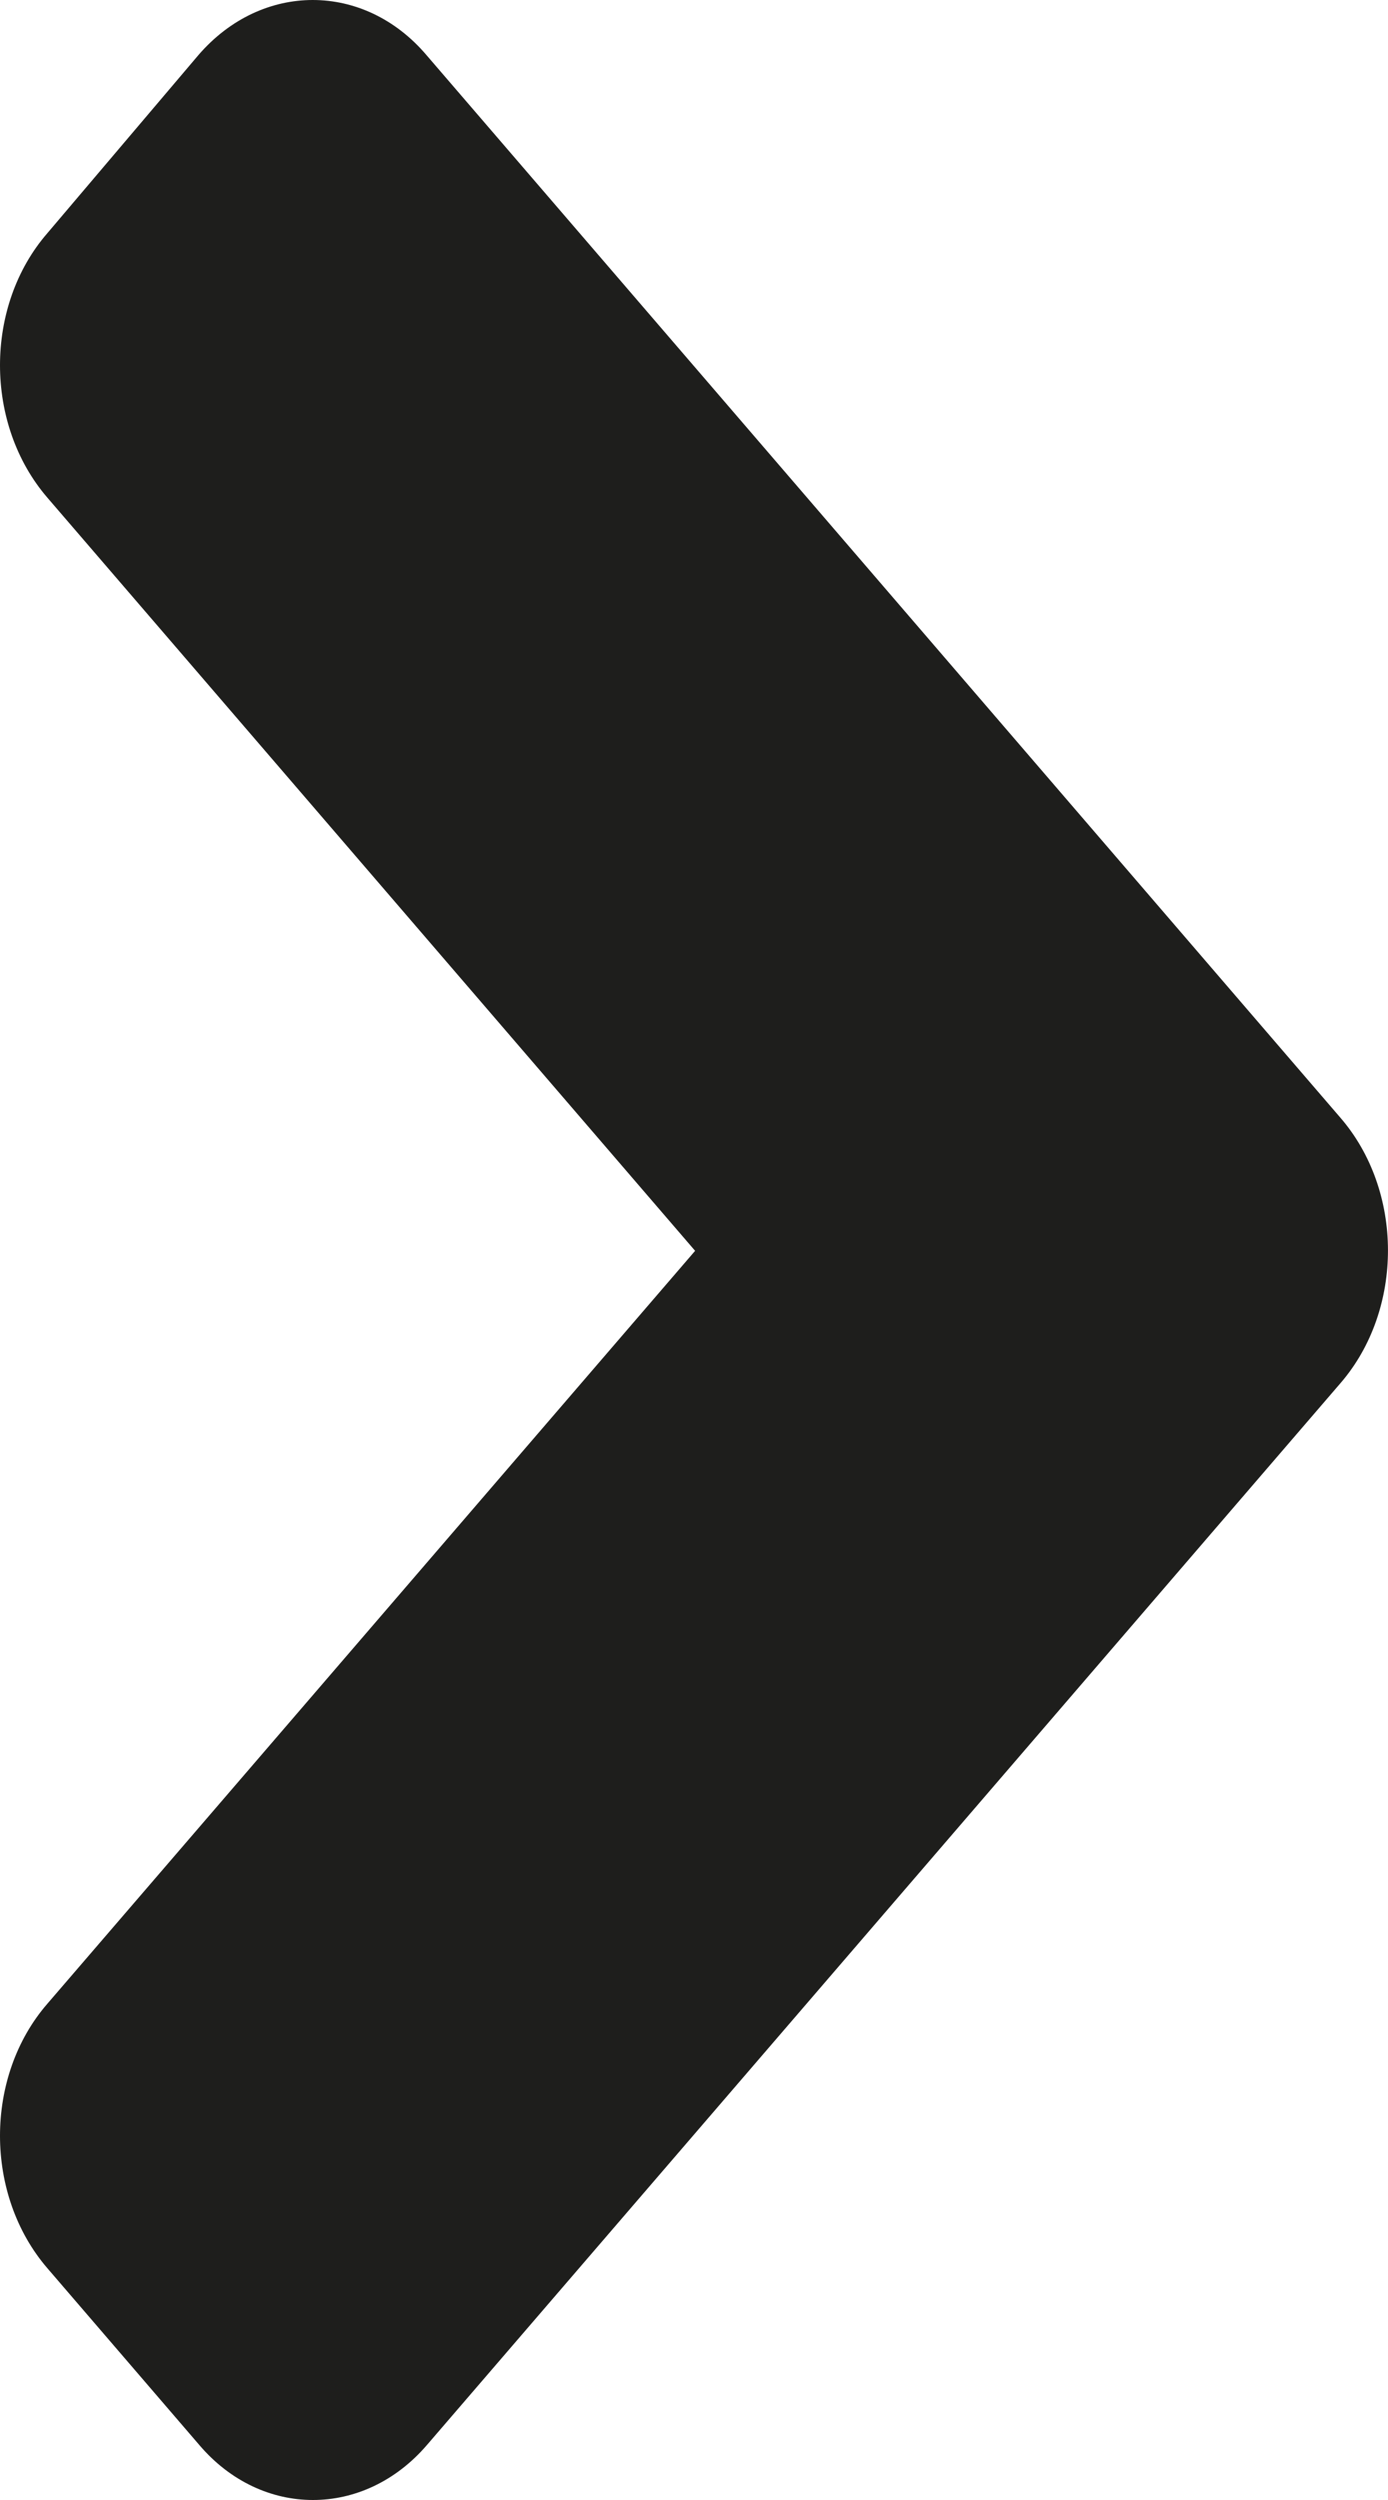 <svg width="5" height="9" viewBox="0 0 5 9" fill="none" xmlns="http://www.w3.org/2000/svg">
    <path d="M4.83 4.978L1.538 8.802C1.311 9.066 0.943 9.066 0.718 8.802L0.171 8.166C-0.057 7.902 -0.057 7.475 0.171 7.213L2.504 4.503L0.171 1.792C-0.057 1.528 -0.057 1.101 0.171 0.839L0.715 0.198C0.943 -0.066 1.311 -0.066 1.536 0.198L4.827 4.022C5.057 4.286 5.057 4.714 4.83 4.978Z" fill="#1E1E1C"/>
</svg>
